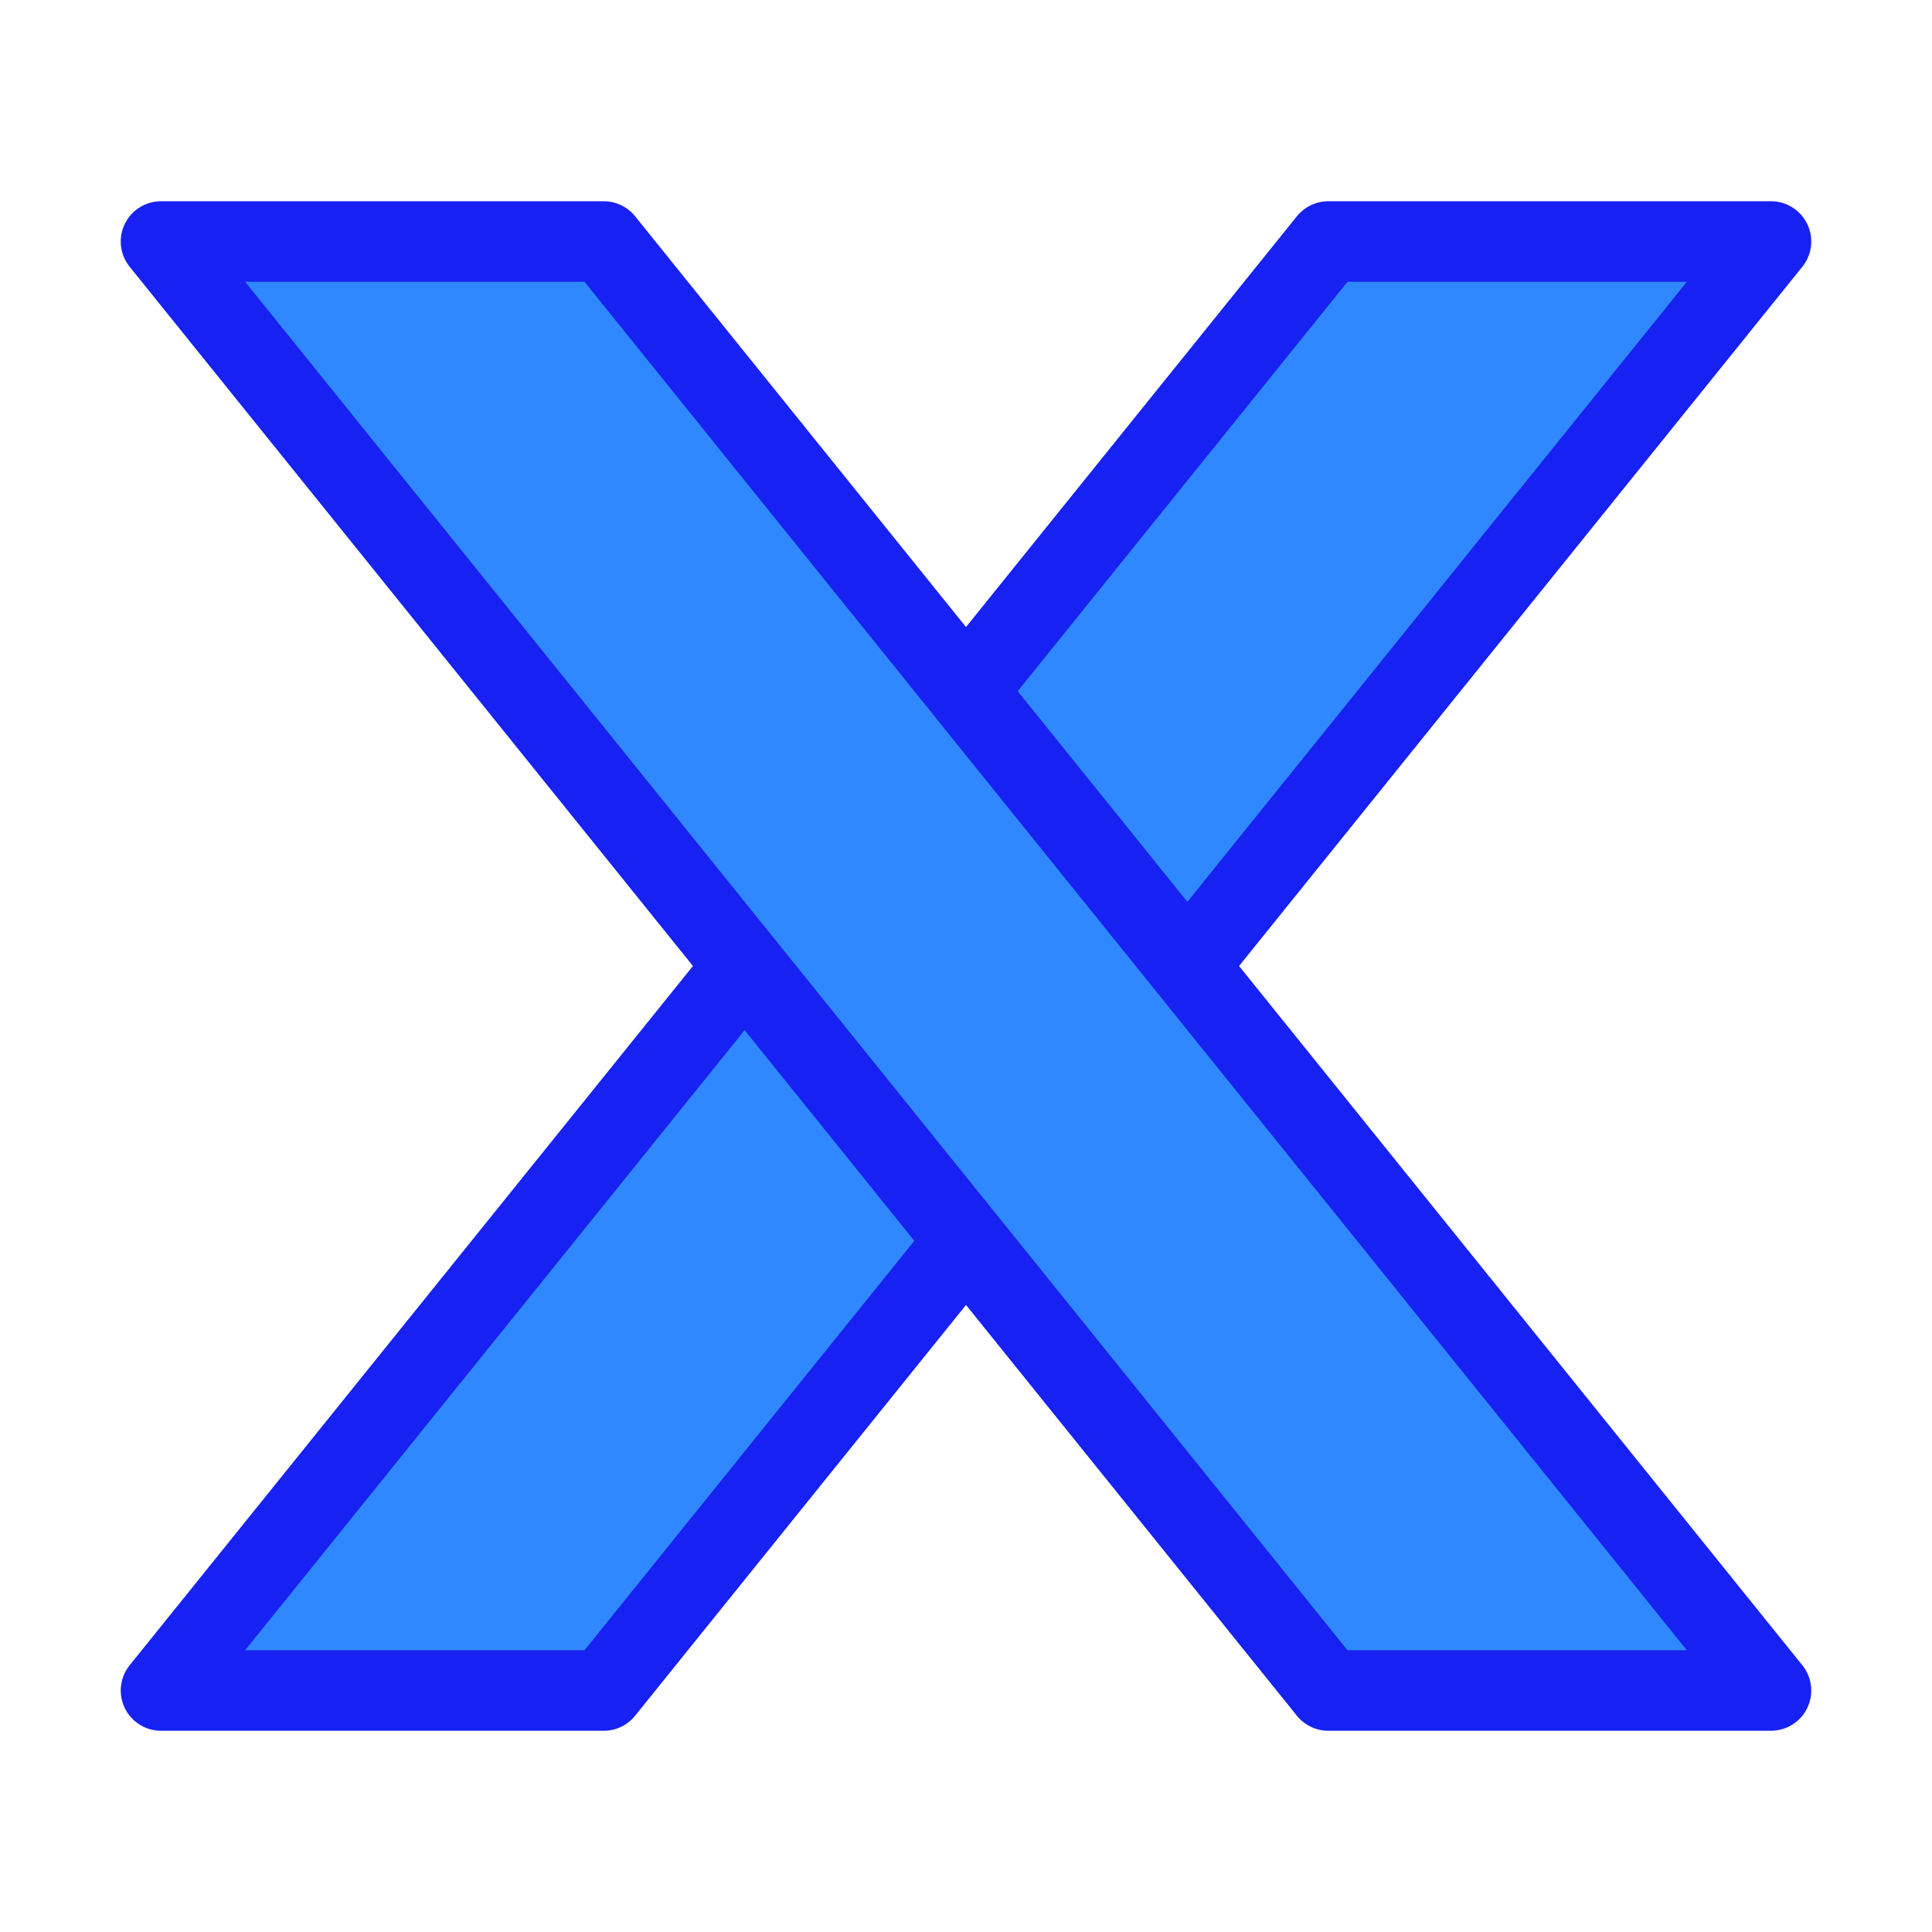 <?xml version="1.0" encoding="UTF-8"?><svg width="24" height="24" viewBox="0 0 48 48" fill="none" xmlns="http://www.w3.org/2000/svg"><path d="M33 6H44L15 42H4L33 6Z" fill="#2F88FF" stroke="#1721F1" stroke-width="2" stroke-linejoin="round"/><path d="M15 6H4L33 42H44L15 6Z" fill="#2F88FF" stroke="#1721F1" stroke-width="2" stroke-linejoin="round"/></svg>